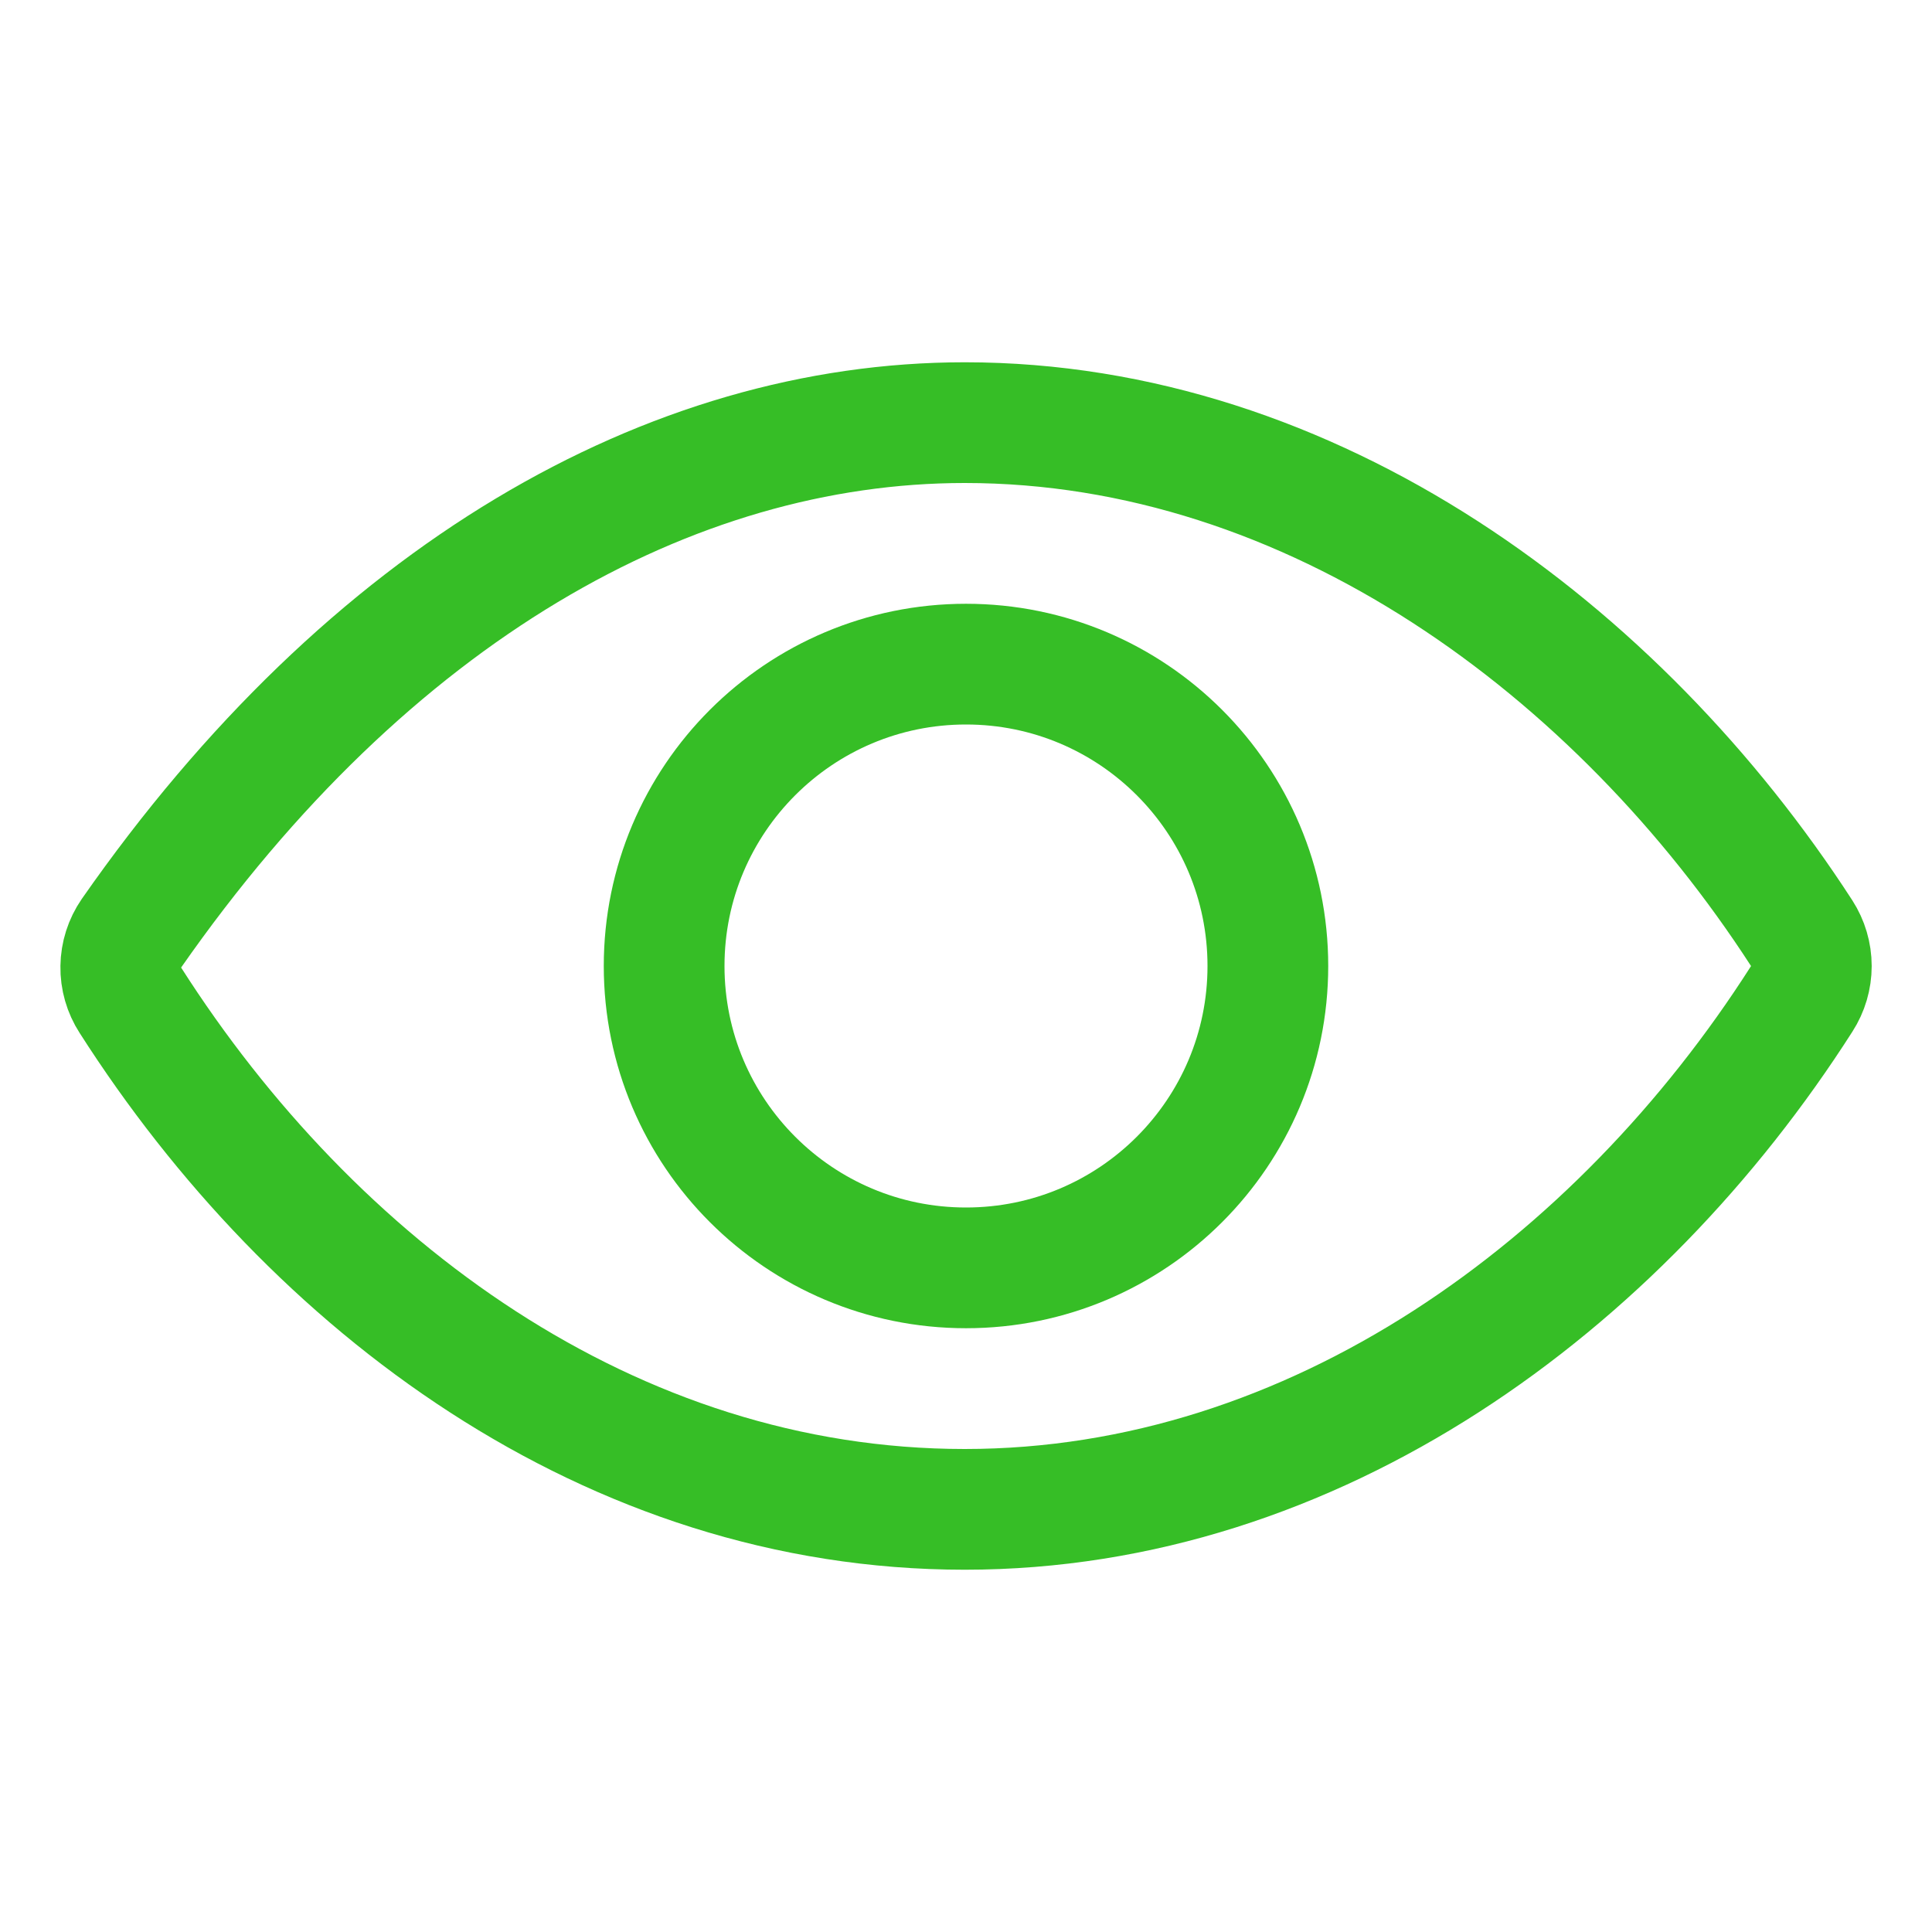 <svg width="37" height="37" viewBox="0 0 37 37" fill="none" xmlns="http://www.w3.org/2000/svg">
<path d="M18.476 8.094C12.843 8.094 7.065 11.354 2.517 17.873C2.387 18.062 2.316 18.284 2.313 18.513C2.309 18.741 2.374 18.966 2.498 19.158C5.992 24.628 11.693 28.906 18.476 28.906C25.185 28.906 31.002 24.615 34.503 19.132C34.624 18.944 34.689 18.725 34.689 18.501C34.689 18.277 34.624 18.058 34.503 17.87C30.994 12.45 25.134 8.094 18.476 8.094Z" stroke="#36BE26" stroke-width="2.312" stroke-linecap="round" stroke-linejoin="round"/>
<path d="M18.5 24.281C21.693 24.281 24.281 21.693 24.281 18.5C24.281 15.307 21.693 12.719 18.5 12.719C15.307 12.719 12.719 15.307 12.719 18.5C12.719 21.693 15.307 24.281 18.5 24.281Z" stroke="#36BE26" stroke-width="2.312" stroke-miterlimit="10"/>
</svg>
